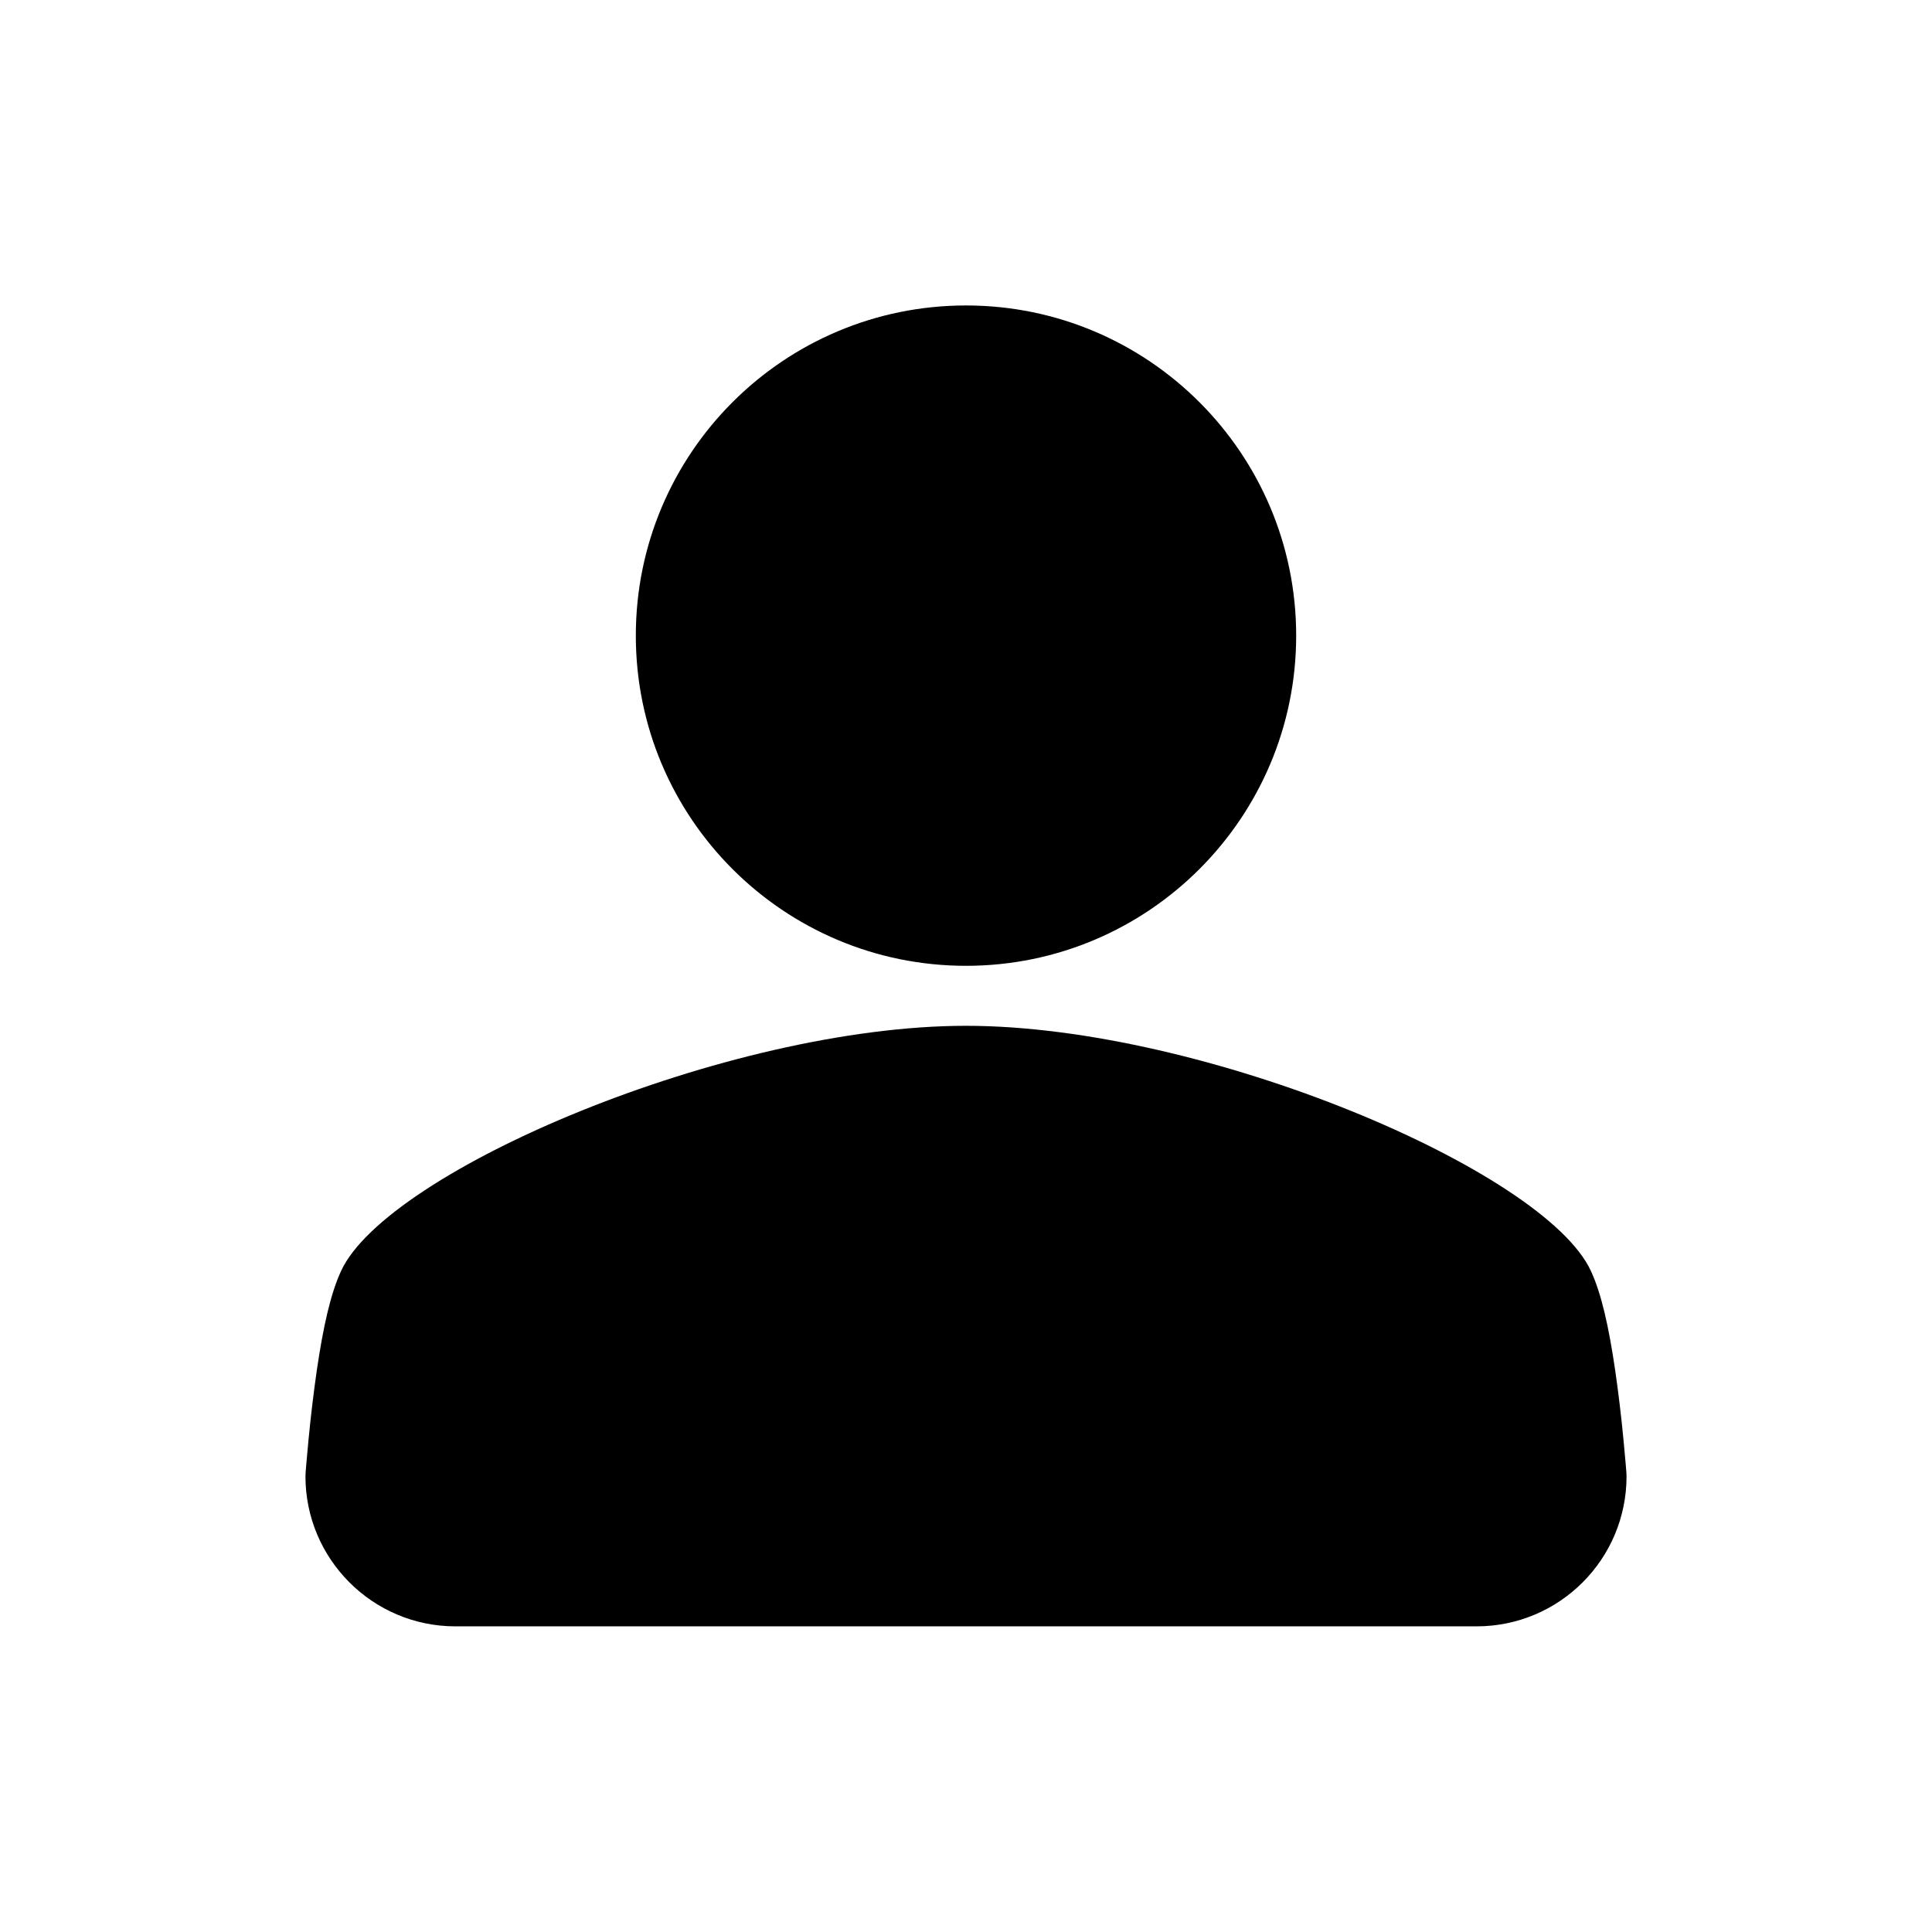 <?xml version="1.0" standalone="no"?><!DOCTYPE svg PUBLIC "-//W3C//DTD SVG 1.1//EN" "http://www.w3.org/Graphics/SVG/1.1/DTD/svg11.dtd"><svg t="1582873849525" class="icon" viewBox="0 0 1024 1024" version="1.1" xmlns="http://www.w3.org/2000/svg" p-id="2952" xmlns:xlink="http://www.w3.org/1999/xlink" width="200" height="200"><defs><style type="text/css"></style></defs><path d="M512 511.9c-96.6 0-175-78.3-175-175s78.4-175 175-175 175 78.4 175 175-78.4 175-175 175z m331.2 161.7c5.6 12.1 9.5 29.6 12.9 52.8 1.7 11.8 3.2 24.3 4.4 36.9 0.4 4.4 0.8 8.4 1.1 12.1 0.2 2.2 0.3 3.8 0.4 4.8l0.1 2.3c0 43.9-35.6 79.5-79.5 79.5H241.4c-43.9 0-79.5-35.7-79.5-79.5l0.1-2.3c0.1-0.9 0.2-2.5 0.4-4.8 0.3-3.7 0.7-7.7 1.1-12.1 1.2-12.5 2.7-25.1 4.4-36.9 3.4-23.2 7.3-40.7 12.9-52.8 24.5-53.1 204.5-129.9 331.2-129.9s306.7 76.8 331.2 129.9z" p-id="2953"></path></svg>